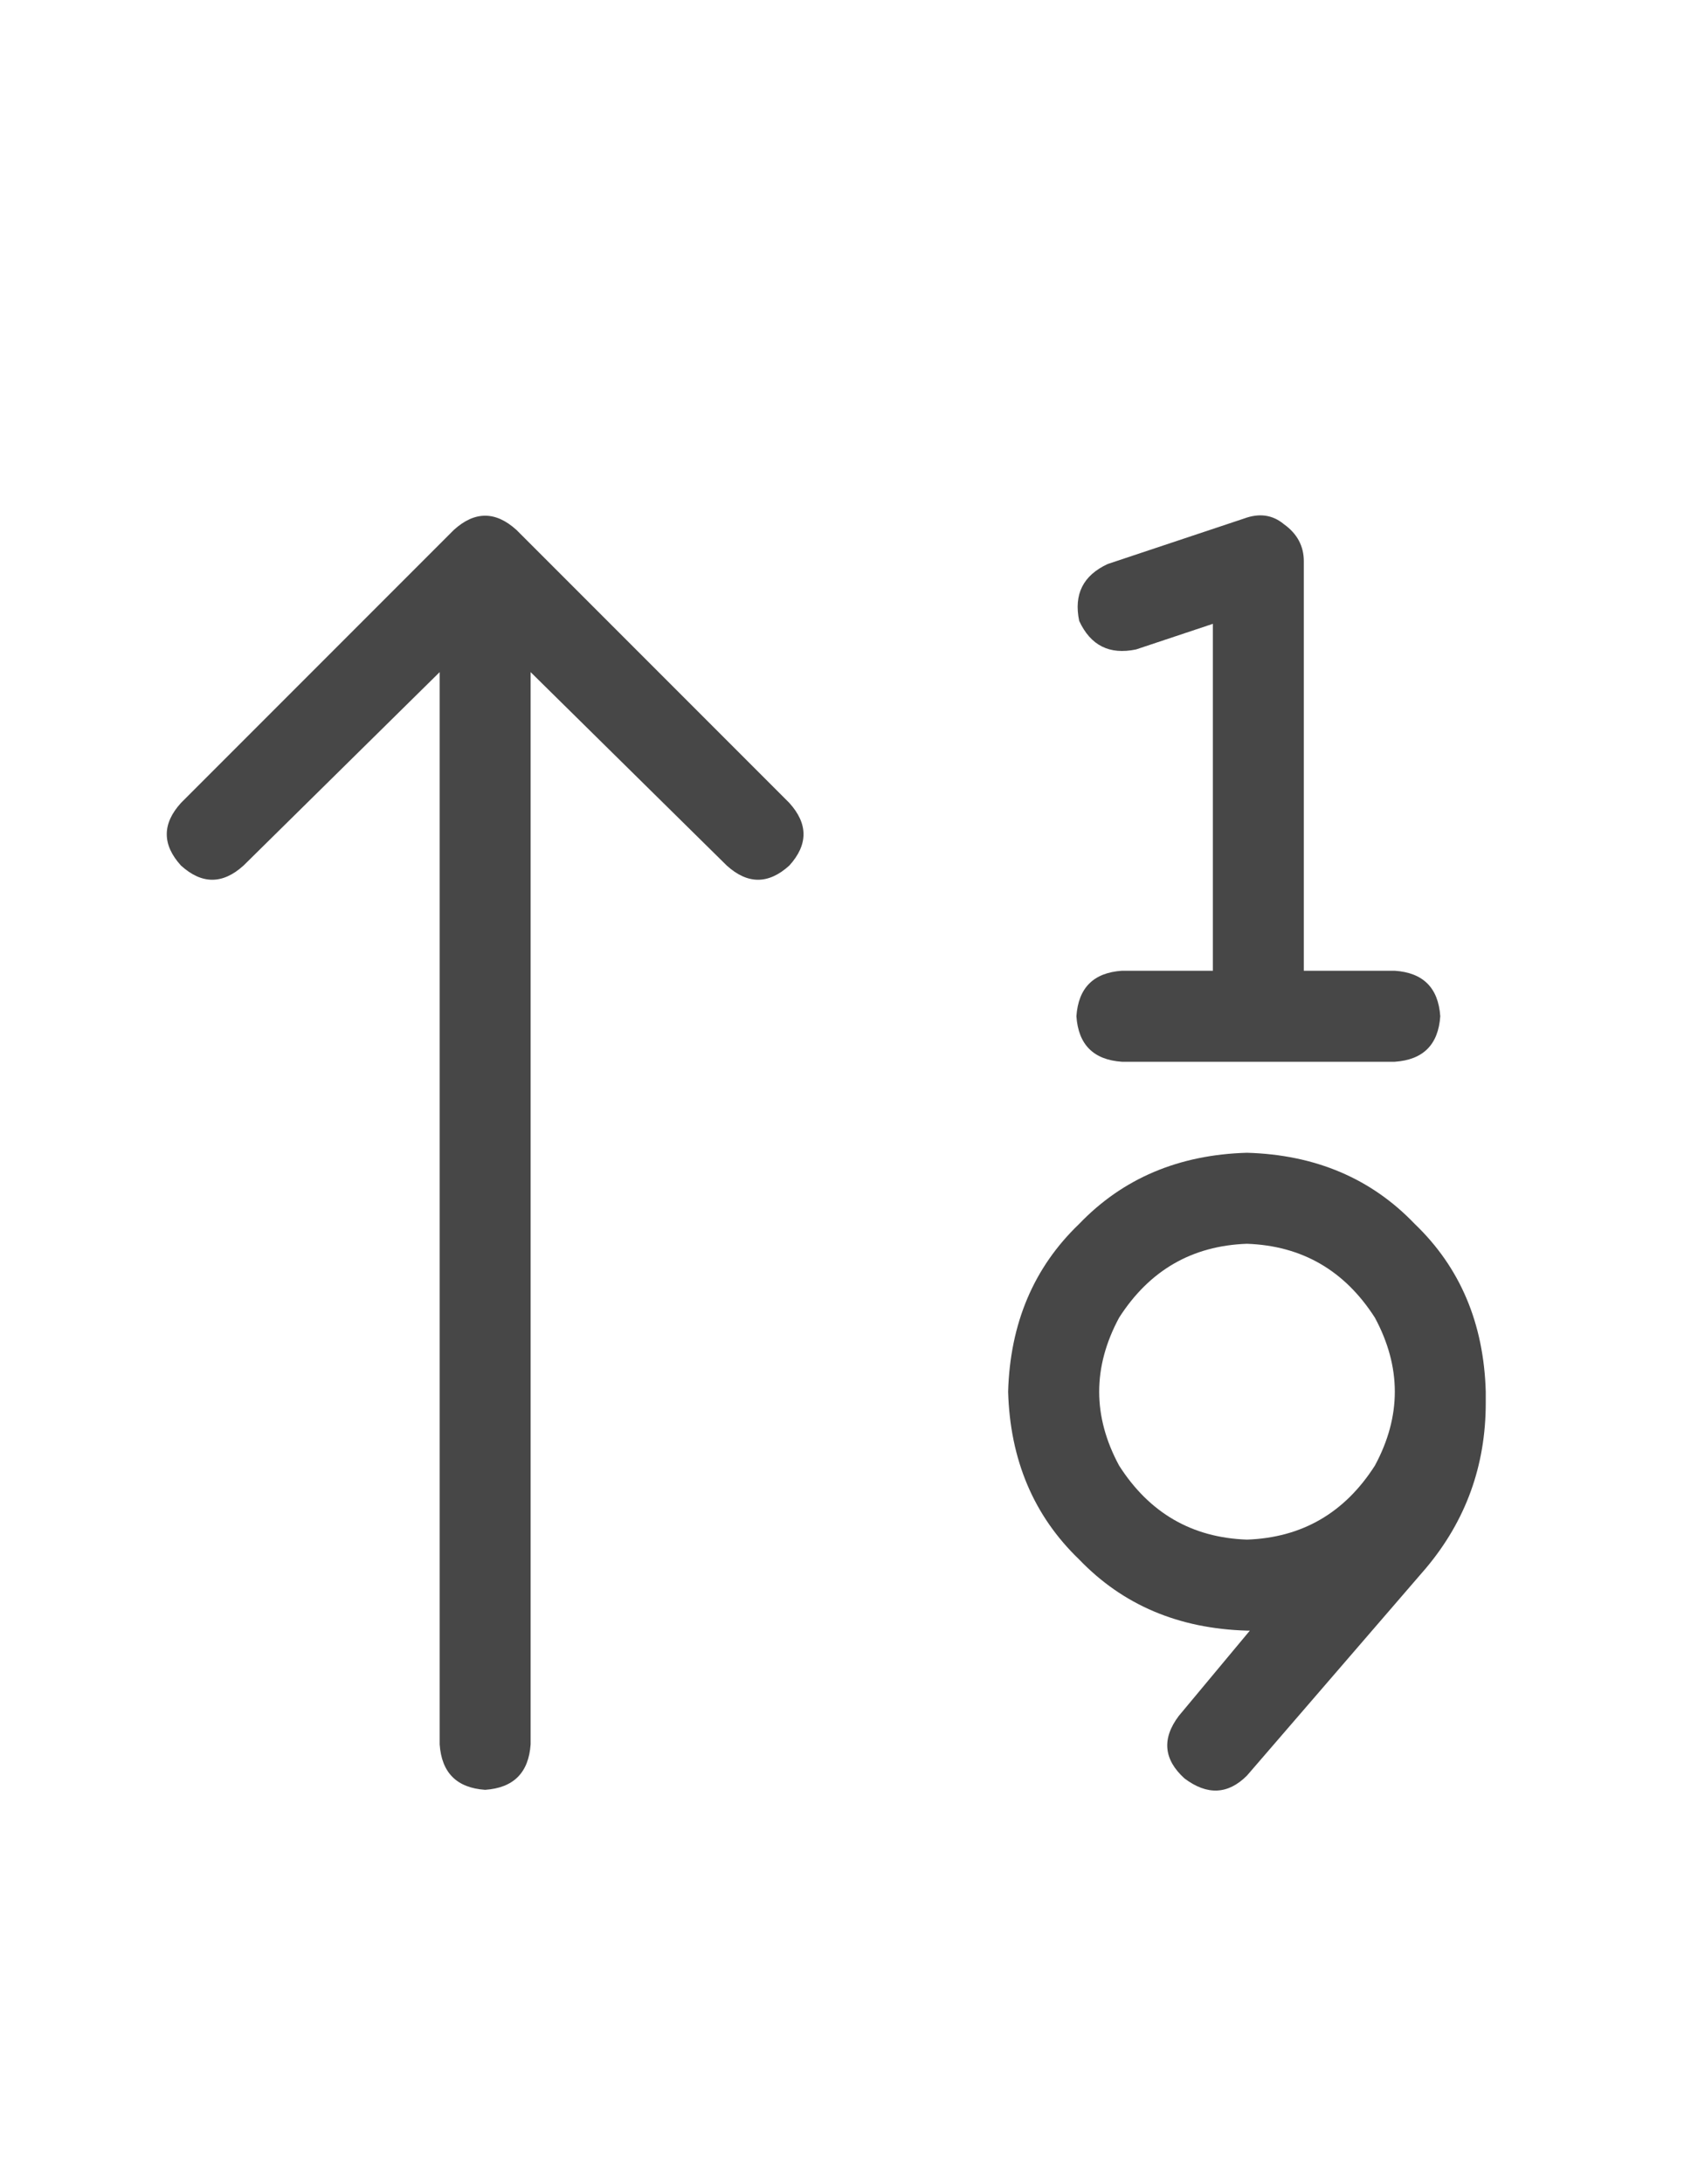 <svg width="14" height="18" viewBox="0 0 14 18" fill="none" xmlns="http://www.w3.org/2000/svg">
<g id="label-paired / caption / arrow-up-one-nine-caption / regular" clip-path="url(#clip0_1731_1146)">
<path id="icon" d="M10.75 4.625V8H11.5C11.734 8.016 11.859 8.141 11.875 8.375C11.859 8.609 11.734 8.734 11.5 8.75H10.375H9.25C9.016 8.734 8.891 8.609 8.875 8.375C8.891 8.141 9.016 8.016 9.25 8H10V5.141L9.367 5.352C9.148 5.398 8.992 5.32 8.898 5.117C8.852 4.898 8.93 4.742 9.133 4.648L10.258 4.273C10.383 4.227 10.492 4.242 10.586 4.32C10.695 4.398 10.75 4.5 10.75 4.625ZM4.258 4.367L6.508 6.617C6.664 6.789 6.664 6.961 6.508 7.133C6.336 7.289 6.164 7.289 5.992 7.133L4.375 5.539V14.375C4.359 14.609 4.234 14.734 4 14.75C3.766 14.734 3.641 14.609 3.625 14.375V5.539L2.008 7.133C1.836 7.289 1.664 7.289 1.492 7.133C1.336 6.961 1.336 6.789 1.492 6.617L3.742 4.367C3.914 4.211 4.086 4.211 4.258 4.367ZM10.281 12.688C10.734 12.672 11.086 12.469 11.336 12.078C11.555 11.672 11.555 11.266 11.336 10.859C11.086 10.469 10.734 10.266 10.281 10.25C9.828 10.266 9.477 10.469 9.227 10.859C9.008 11.266 9.008 11.672 9.227 12.078C9.477 12.469 9.828 12.672 10.281 12.688ZM8.312 11.469C8.328 10.906 8.523 10.445 8.898 10.086C9.258 9.711 9.719 9.516 10.281 9.5C10.844 9.516 11.305 9.711 11.664 10.086C12.039 10.445 12.234 10.906 12.25 11.469C12.25 11.5 12.25 11.531 12.25 11.562C12.25 12.078 12.086 12.531 11.758 12.922L10.281 14.633C10.125 14.789 9.953 14.797 9.766 14.656C9.594 14.5 9.578 14.328 9.719 14.141L10.305 13.438C10.289 13.438 10.281 13.438 10.281 13.438C9.719 13.422 9.258 13.227 8.898 12.852C8.523 12.492 8.328 12.031 8.312 11.469Z" fill="black" fill-opacity="0.72"/>
</g>
<defs>
<clipPath id="clip0_1731_1146">
<rect width="14" height="18" fill="white"/>
</clipPath>
</defs>
</svg>
